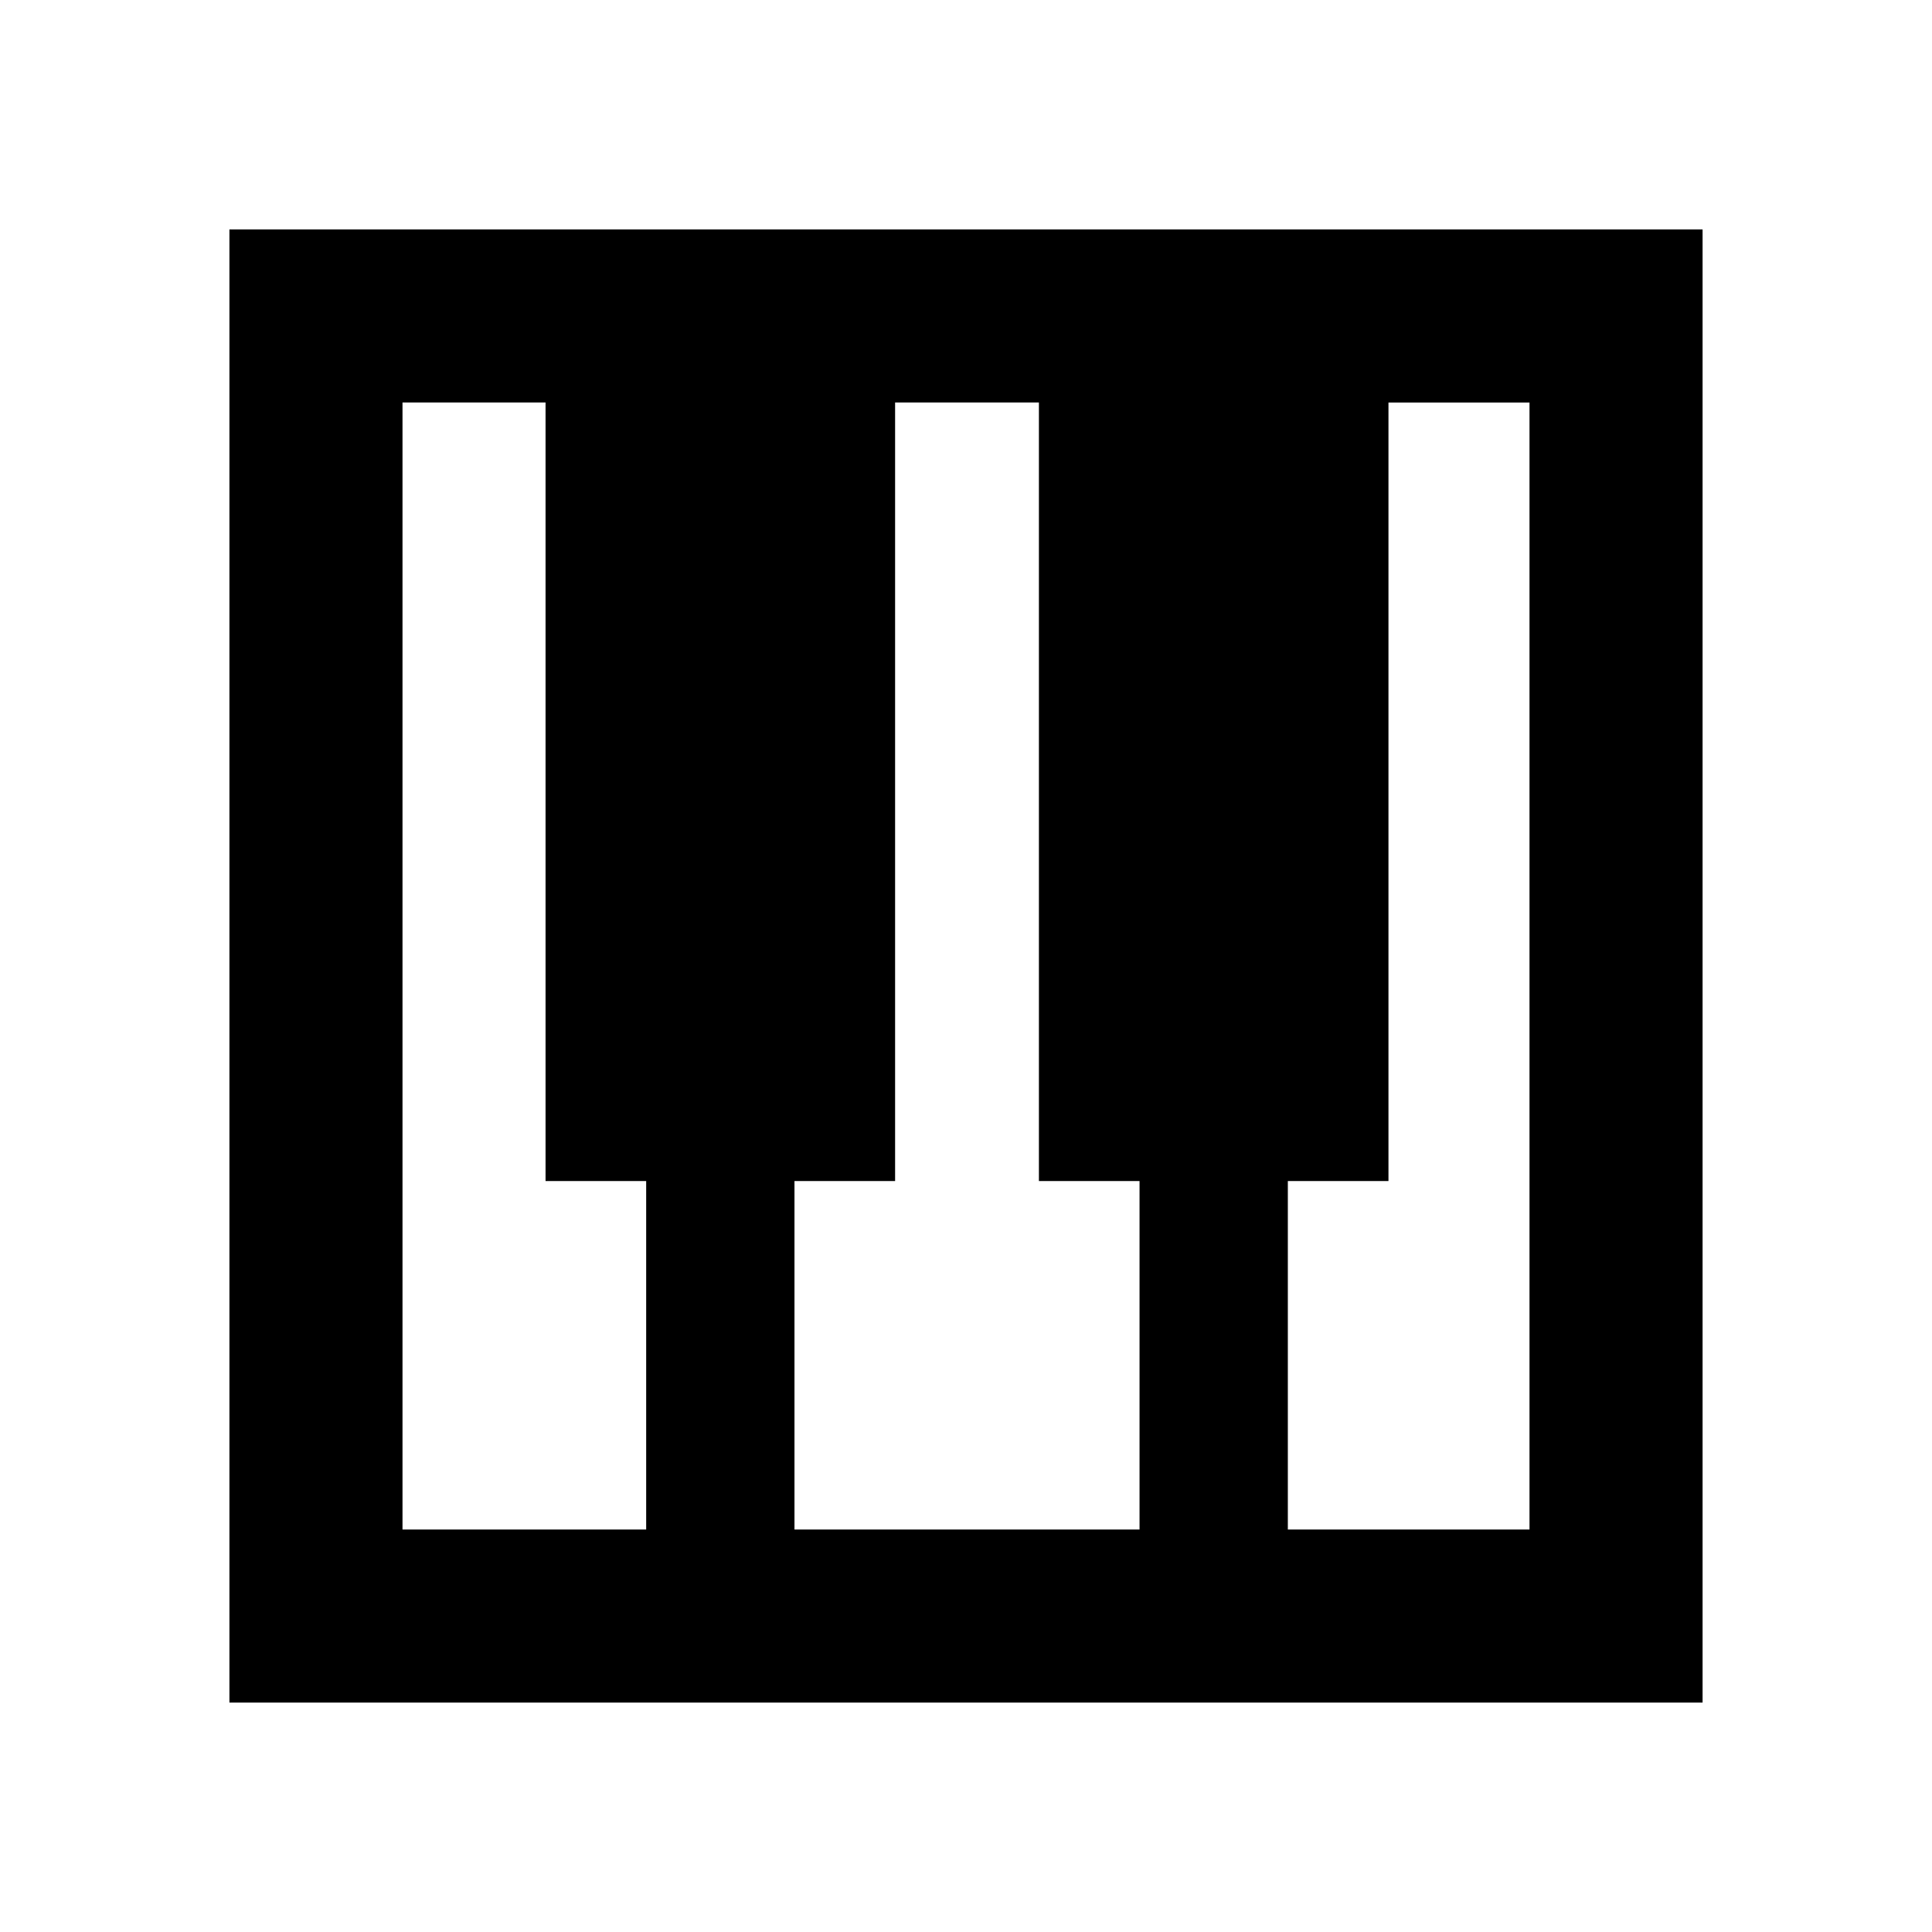<svg xmlns="http://www.w3.org/2000/svg" height="24" viewBox="0 -960 960 960" width="24"><path d="M114-114v-732h732v732H114Zm86-86h121.08v-173.15h-50V-760H200v560Zm439.92 0H760v-560h-70.08v386.85h-50V-200Zm-245.15 0h171.46v-173.15h-50V-760h-71.46v386.85h-50V-200Z"/></svg>